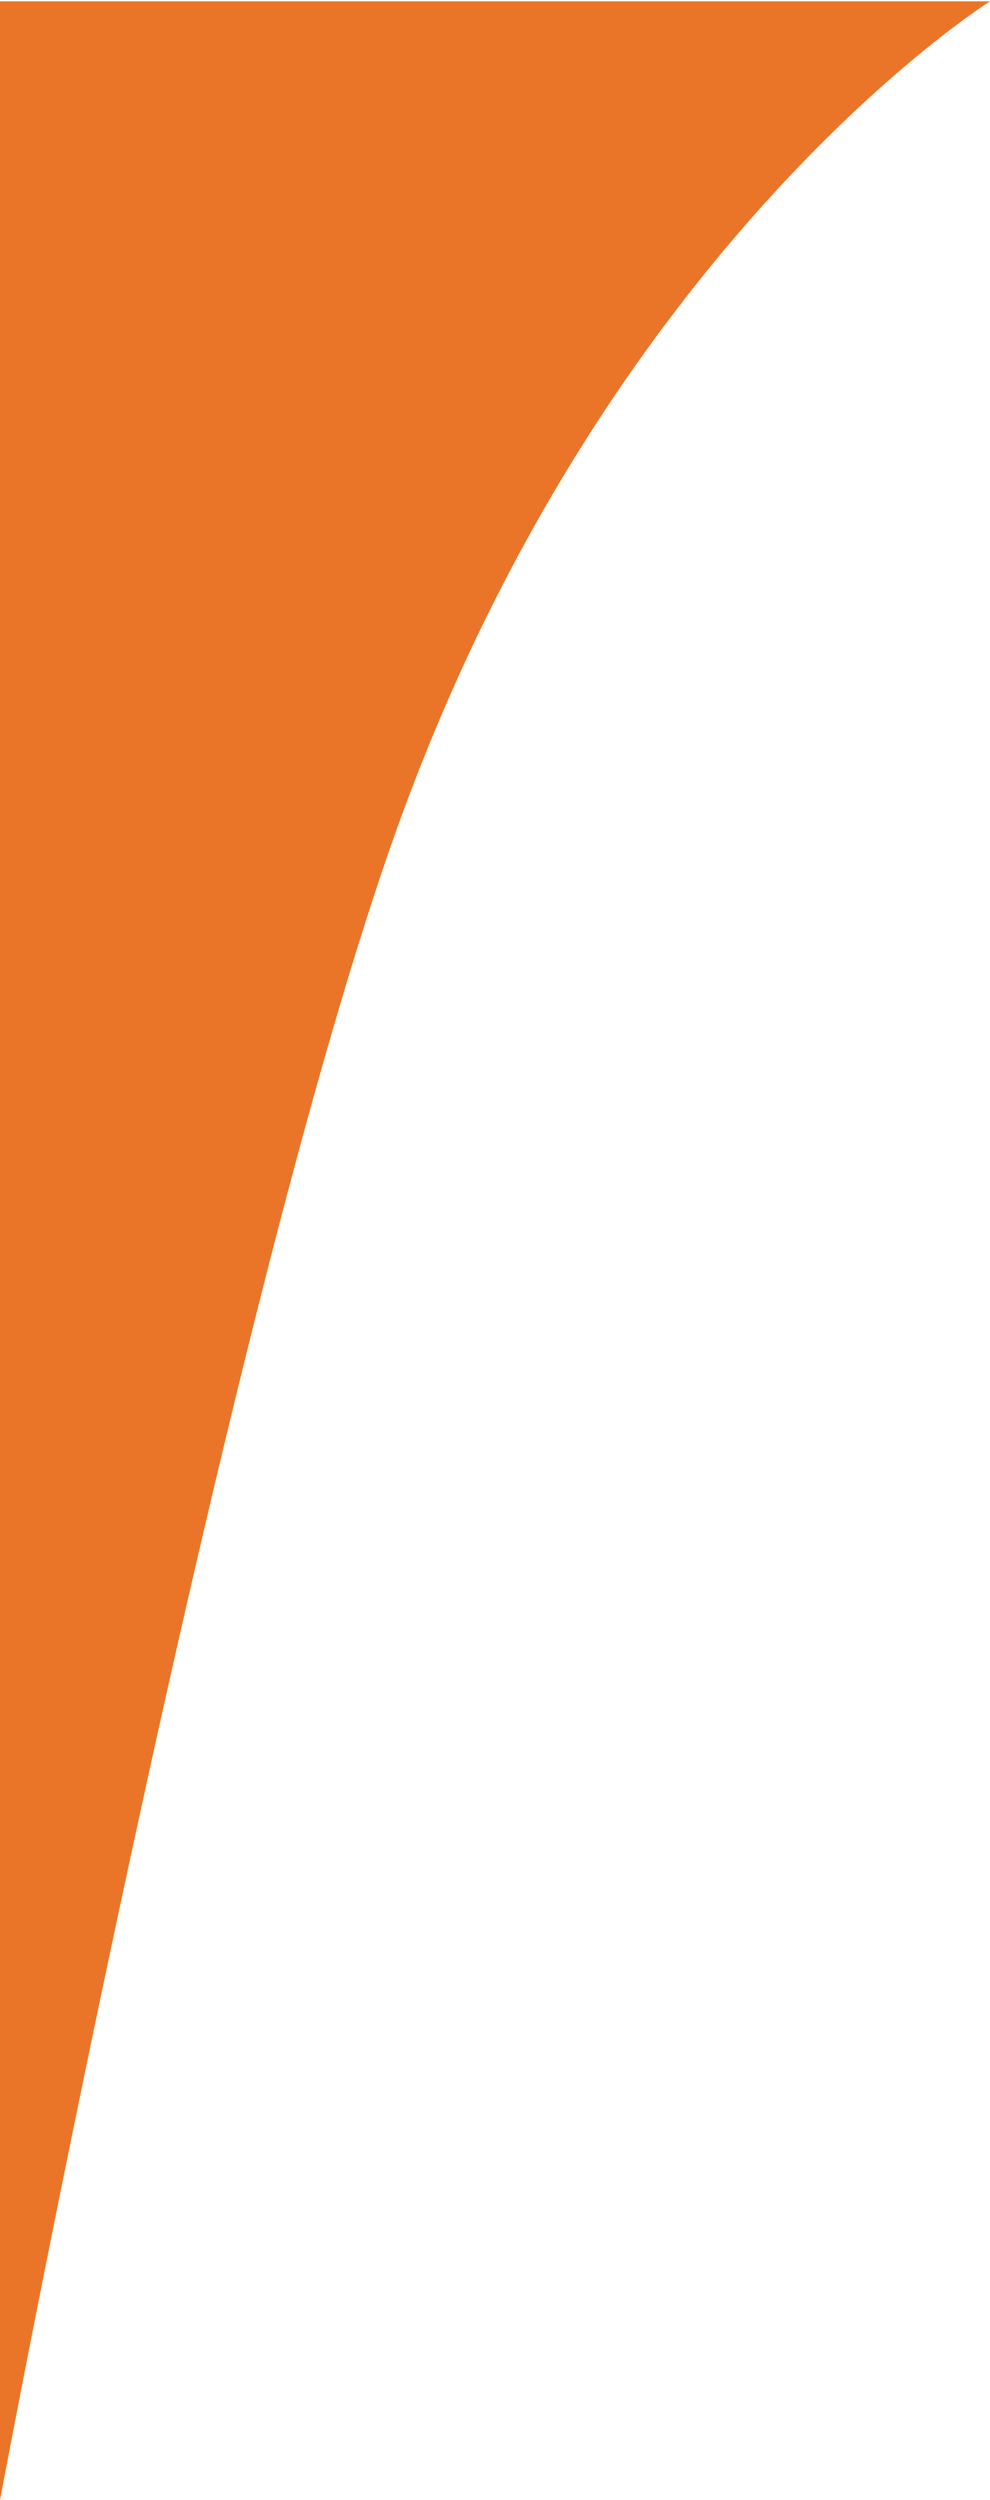 <svg width="375" height="947" viewBox="0 0 375 947" fill="none" xmlns="http://www.w3.org/2000/svg">
<path d="M0 947C0 947 84.098 497.004 151.21 311.493C231.016 90.893 375 0.5 375 0.5H0V947Z" fill="url(#paint0_linear_17_118)"/>
<defs>
<linearGradient id="paint0_linear_17_118" x1="0" y1="0.5" x2="1.06574e-05" y2="947" gradientUnits="userSpaceOnUse">
<stop offset="0.237" stop-color="#EA7528"/>
</linearGradient>
</defs>
</svg>
